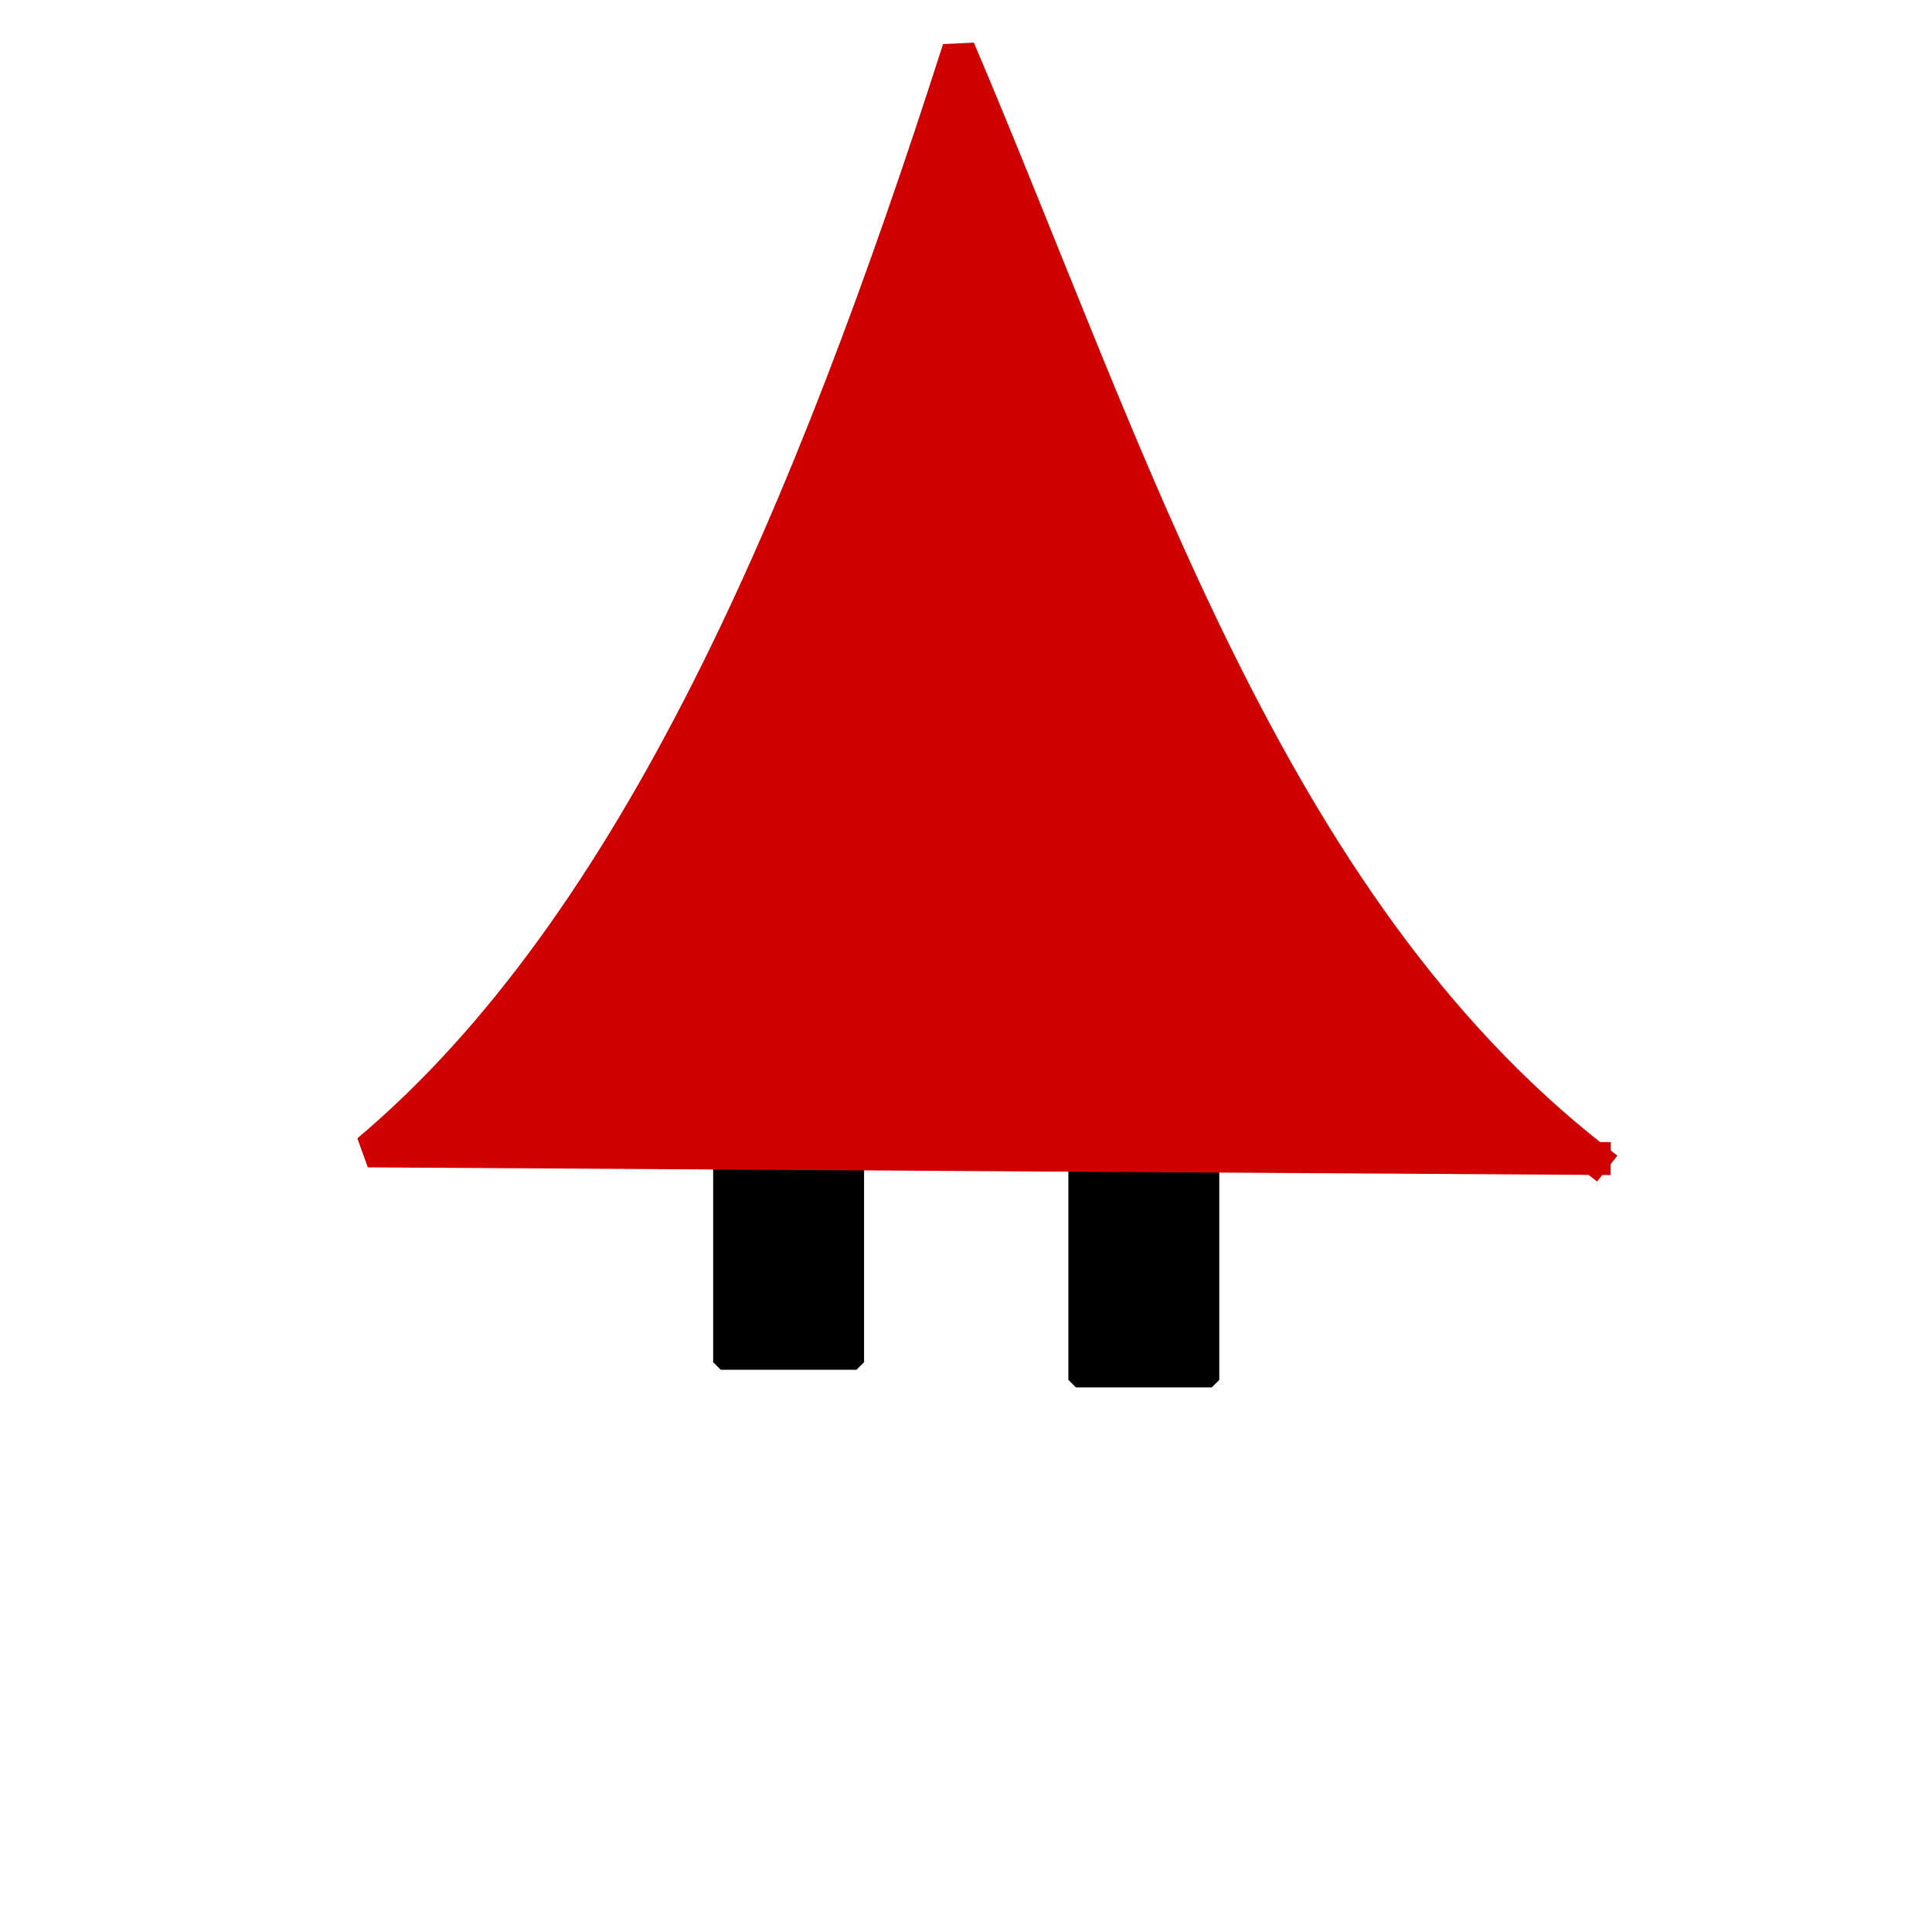 <?xml version="1.0" standalone="no"?>
<!DOCTYPE svg PUBLIC "-//W3C//DTD SVG 20010904//EN" "http://www.w3.org/TR/2001/REC-SVG-20010904/DTD/svg10.dtd">
<!-- Created using Krita: https://krita.org -->
<svg xmlns="http://www.w3.org/2000/svg" 
    xmlns:xlink="http://www.w3.org/1999/xlink"
    xmlns:krita="http://krita.org/namespaces/svg/krita"
    xmlns:sodipodi="http://sodipodi.sourceforge.net/DTD/sodipodi-0.dtd"
    width="30.713pt"
    height="30.713pt"
    viewBox="0 0 30.713 30.713">
<defs/>
<rect id="shape0" transform="translate(11.457, 16.376)" fill="#000000" fill-rule="evenodd" stroke="#000000" stroke-width="0.24" stroke-linecap="square" stroke-linejoin="bevel" width="2.159" height="5.279"/><rect id="shape01" transform="translate(17.104, 16.657)" fill="#000000" fill-rule="evenodd" stroke="#000000" stroke-width="0.24" stroke-linecap="square" stroke-linejoin="bevel" width="2.159" height="5.279"/><path id="shape1" transform="translate(5.849, 0.78)" fill="#d00000" fill-rule="evenodd" stroke="#d00000" stroke-width="0.523" stroke-linecap="square" stroke-linejoin="bevel" d="M19.495 17.636C14.302 13.574 12.148 6.488 9.392 0C7.025 7.385 4.248 13.941 0 17.516L19.495 17.636" sodipodi:nodetypes="cccc"/>
</svg>
